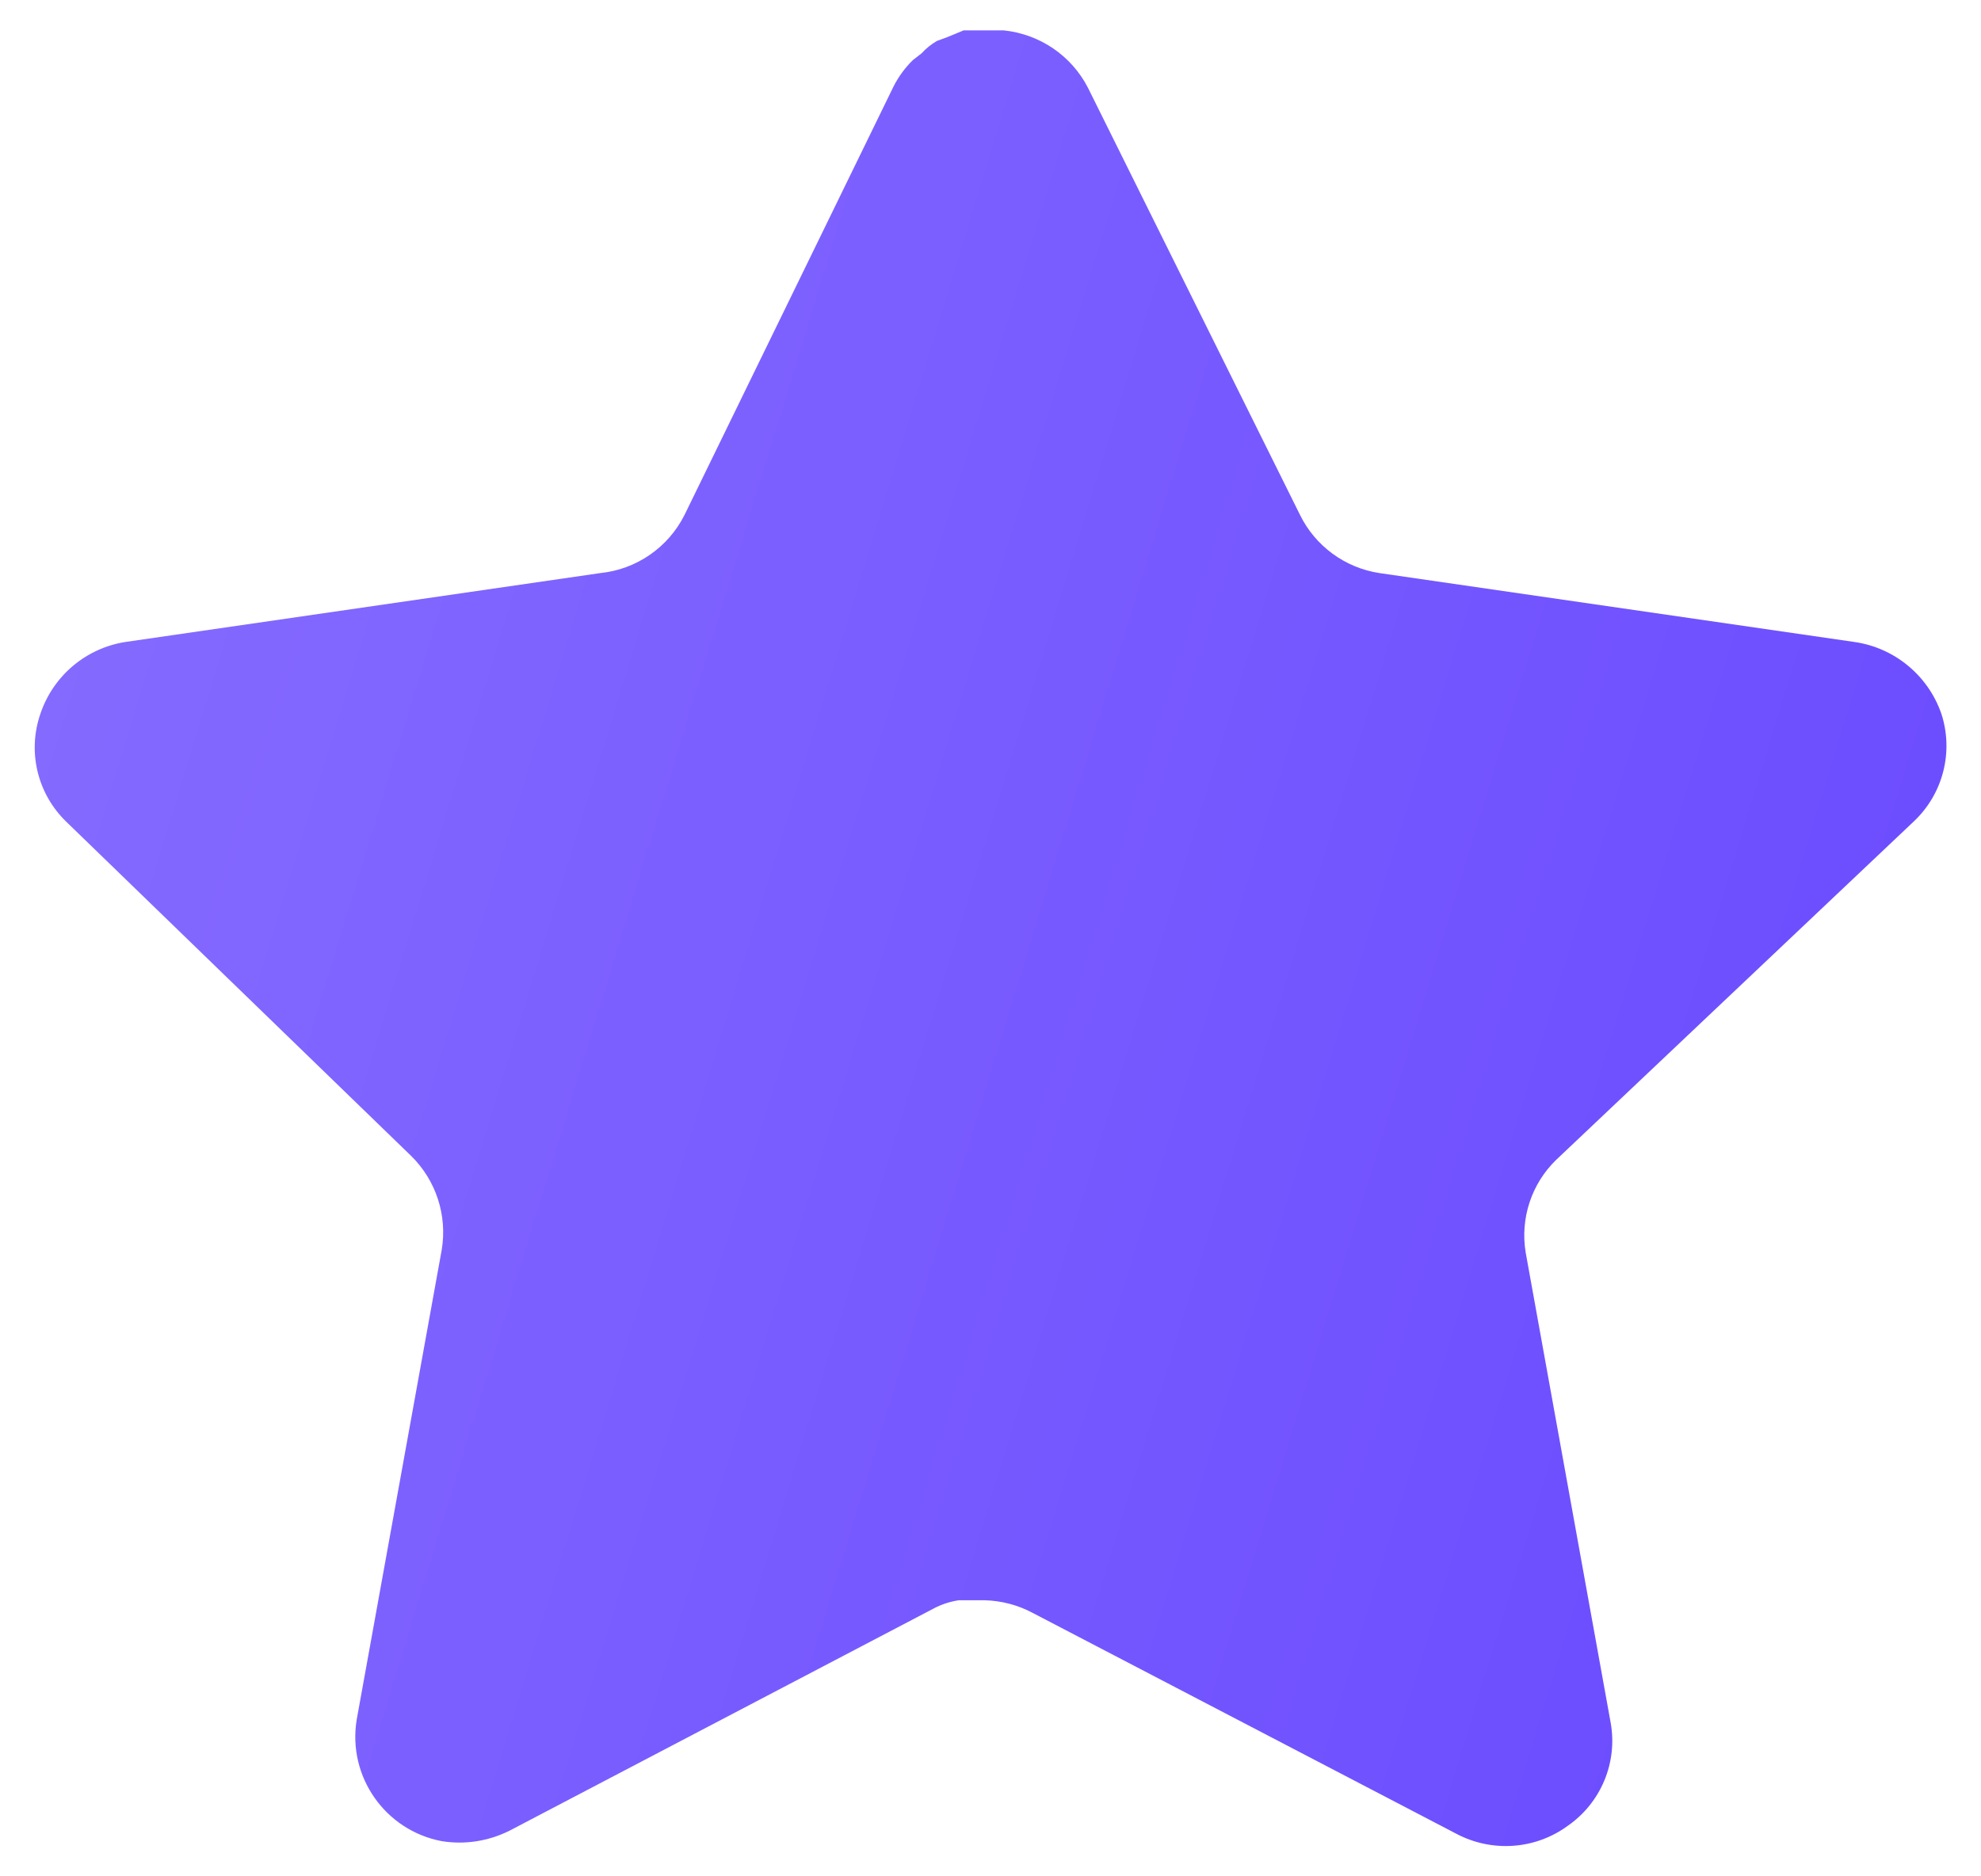 <svg width="38" height="36" viewBox="0 0 38 36" fill="none" xmlns="http://www.w3.org/2000/svg">
<path d="M29.851 22.253C29.376 22.714 29.158 23.379 29.266 24.032L30.896 33.052C31.033 33.816 30.71 34.59 30.071 35.032C29.444 35.49 28.61 35.545 27.926 35.178L19.806 30.944C19.523 30.793 19.21 30.712 18.889 30.703H18.392C18.22 30.729 18.051 30.784 17.897 30.868L9.776 35.123C9.374 35.325 8.919 35.397 8.474 35.325C7.389 35.12 6.664 34.086 6.842 32.995L8.474 23.975C8.582 23.317 8.364 22.648 7.889 22.18L1.269 15.764C0.715 15.226 0.523 14.42 0.776 13.692C1.021 12.966 1.648 12.436 2.406 12.317L11.517 10.995C12.21 10.924 12.819 10.502 13.131 9.879L17.146 1.647C17.241 1.464 17.364 1.295 17.512 1.152L17.677 1.024C17.764 0.928 17.863 0.849 17.973 0.785L18.172 0.712L18.484 0.583H19.256C19.945 0.655 20.552 1.067 20.869 1.683L24.937 9.879C25.231 10.478 25.801 10.894 26.459 10.995L35.571 12.317C36.341 12.427 36.984 12.959 37.239 13.692C37.479 14.427 37.272 15.234 36.707 15.764L29.851 22.253Z" fill="url(#paint0_linear_583_583)"/>
<defs>
<linearGradient id="paint0_linear_583_583" x1="37.337" y1="35.419" x2="-5.935" y2="22.211" gradientUnits="userSpaceOnUse">
<stop stop-color="#6949FF"/>
<stop offset="1" stop-color="#876DFF"/>
</linearGradient>
</defs>
</svg>
